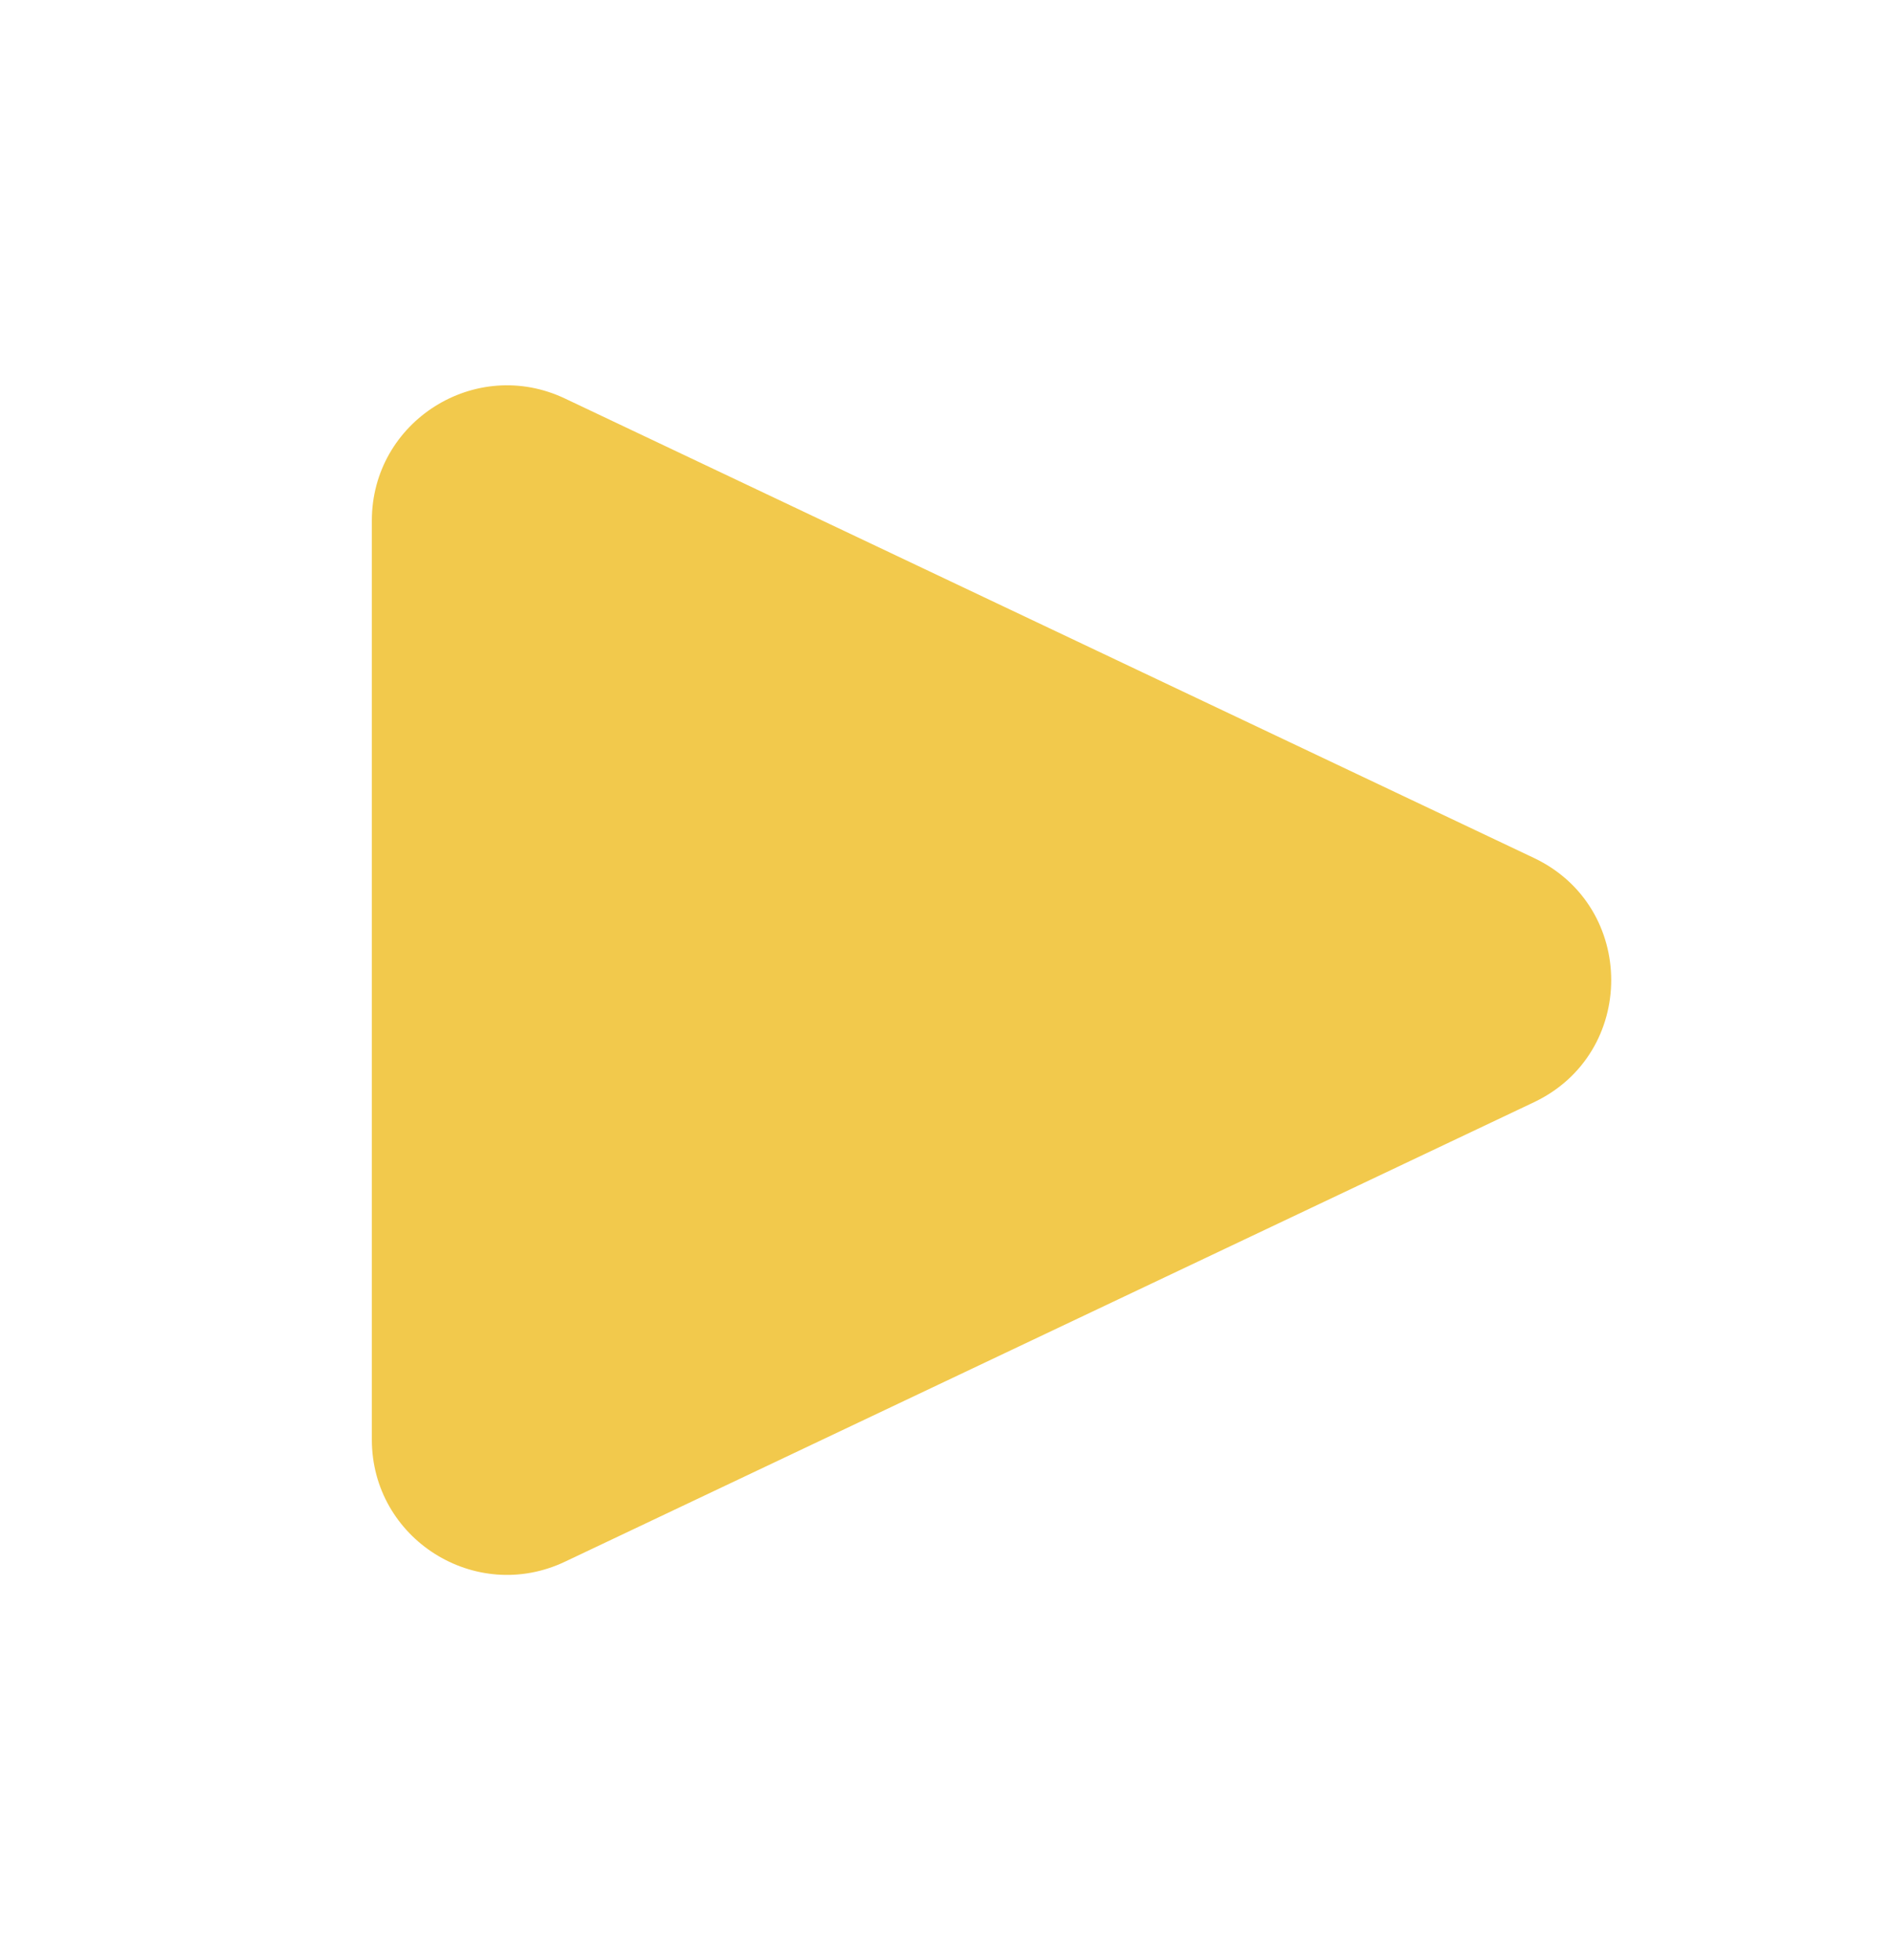 <svg width="28" height="29" viewBox="0 0 28 29" fill="none" xmlns="http://www.w3.org/2000/svg">
<path d="M22.689 12.693C24.213 13.416 24.213 15.584 22.689 16.307L8.357 23.104C7.03 23.734 5.5 22.766 5.5 21.297L5.5 7.703C5.5 6.234 7.03 5.266 8.357 5.896L22.689 12.693Z" fill="#F2C94C"/>
</svg>
